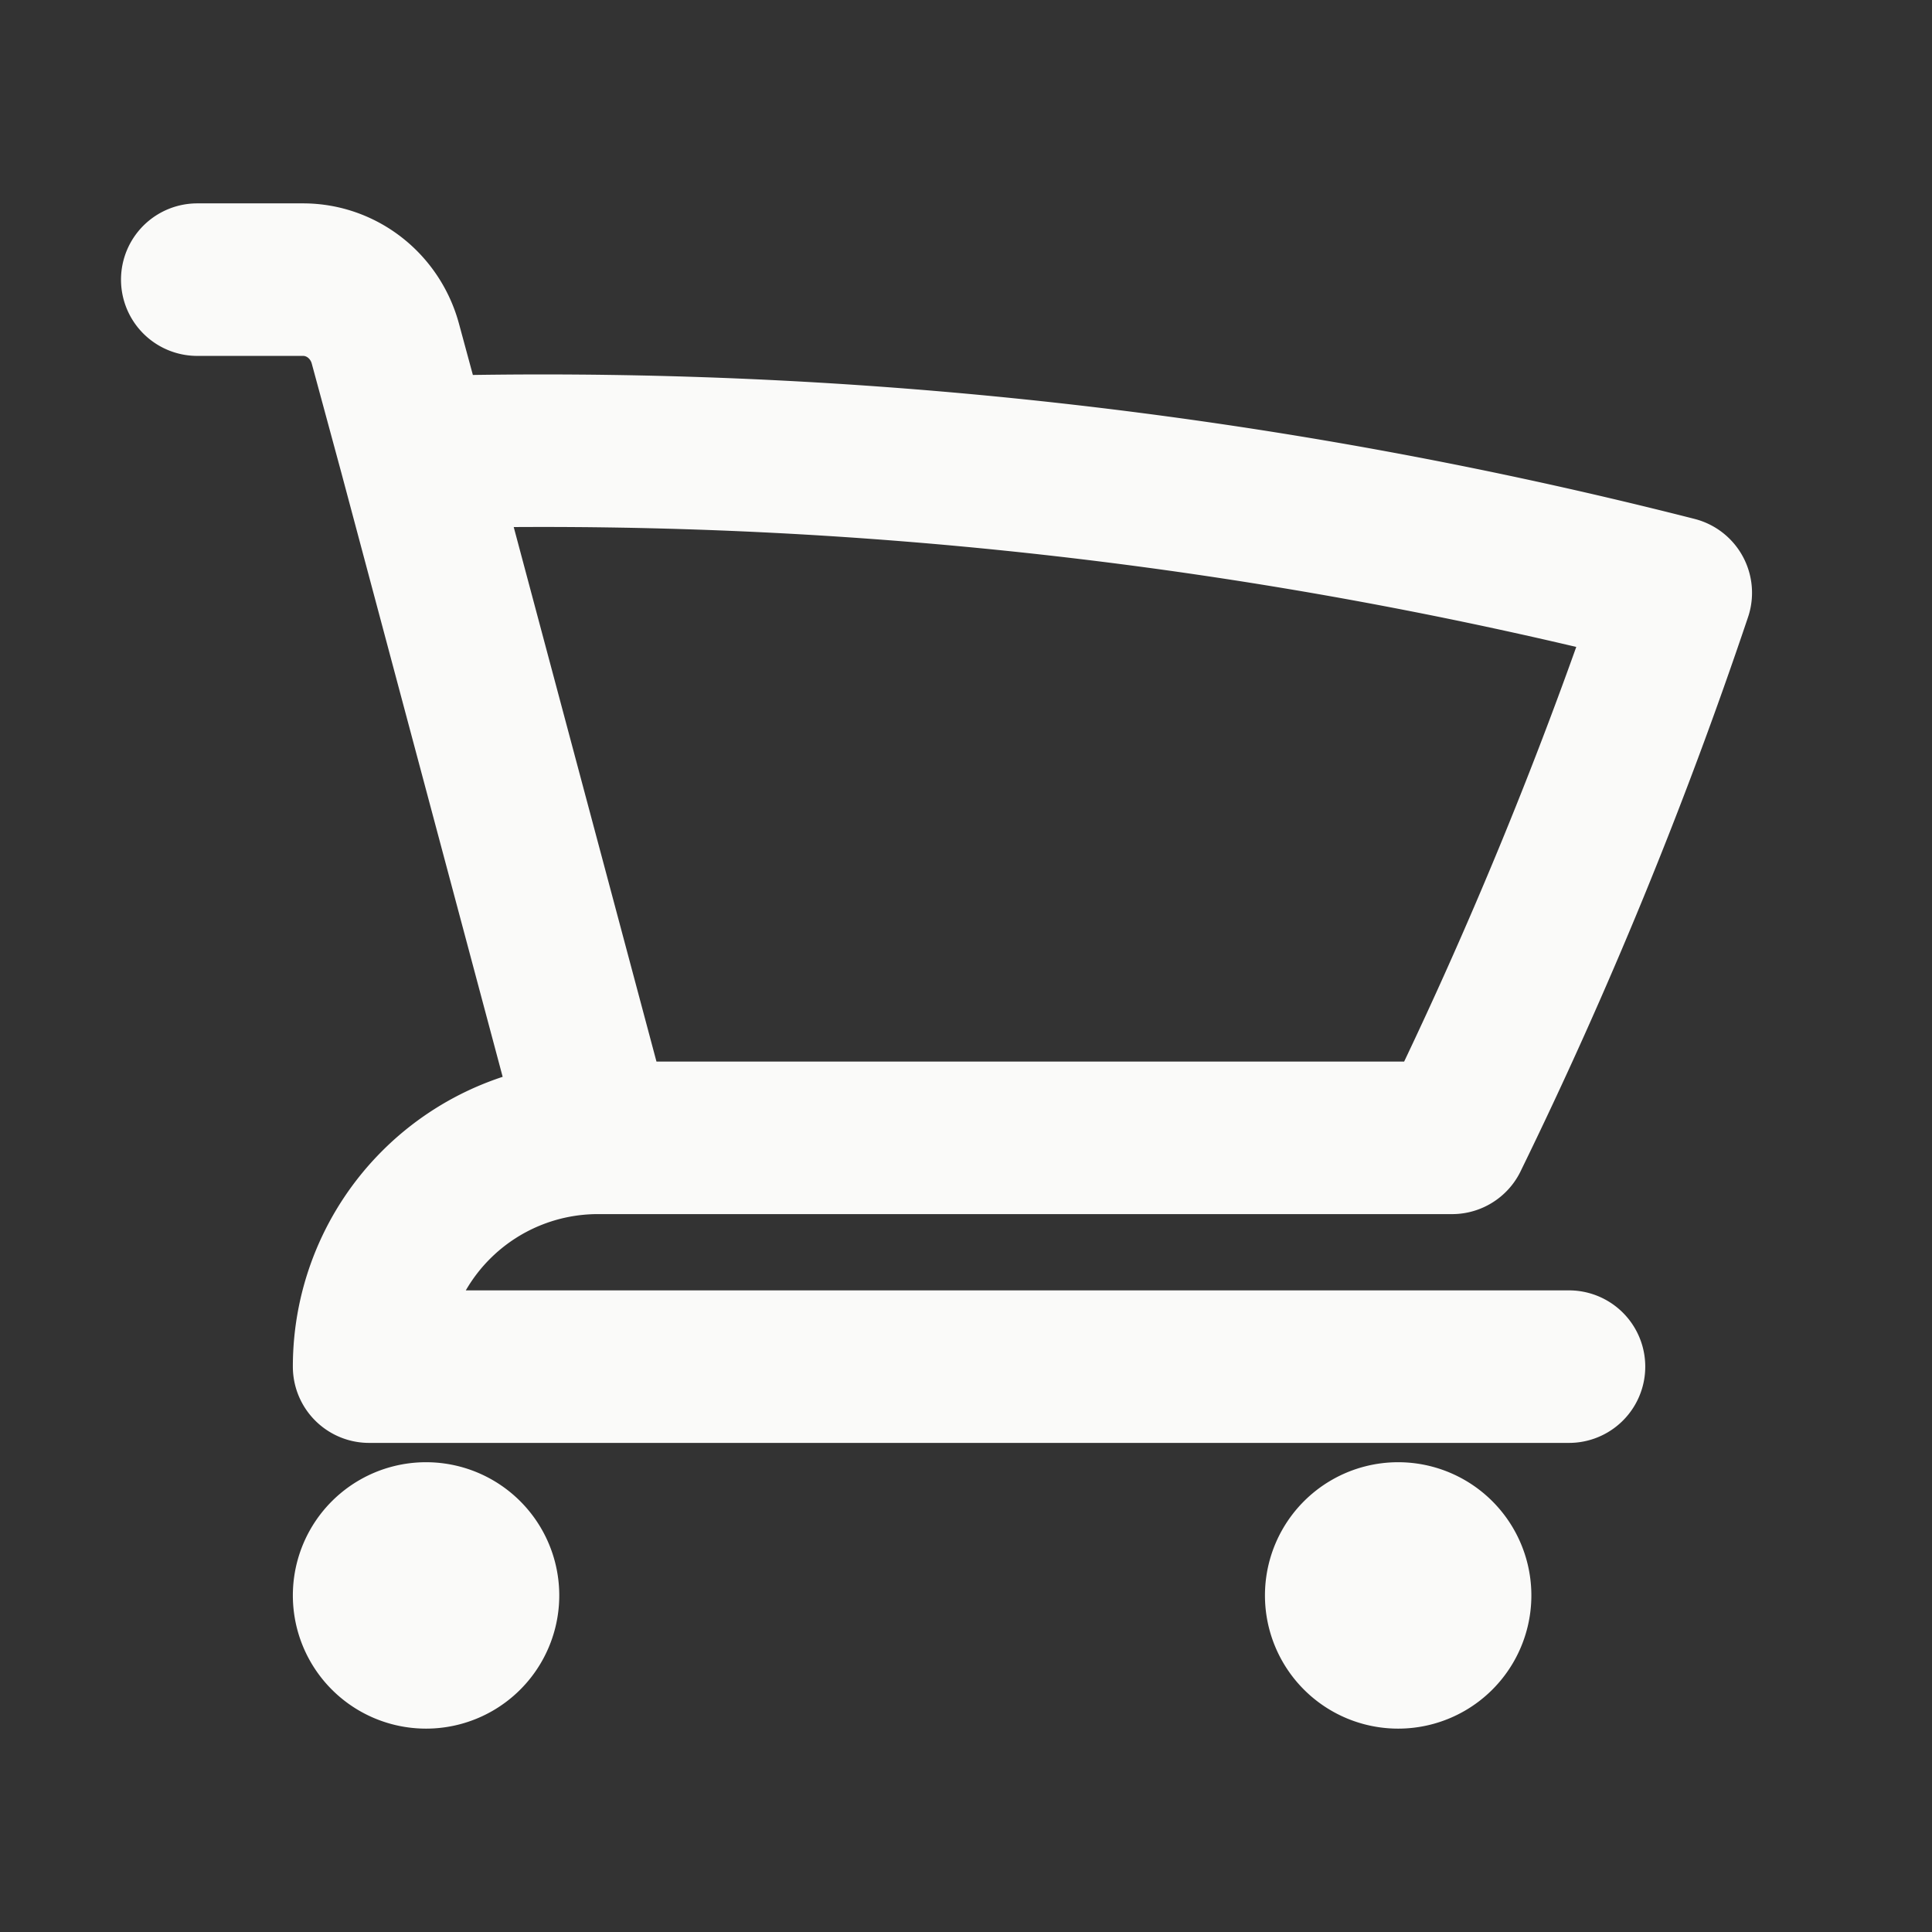 <svg xmlns="http://www.w3.org/2000/svg" width="19" height="19" fill="none"><rect width="100%" height="100%" fill="#333333" stroke="none"/><path stroke="#FAFAF9" stroke-linecap="round" stroke-linejoin="round" stroke-width="1.5" d="M1.94 2.75h1.04c.38 0 .71.26.81.63l.29 1.07m1.8 6.74a2.25 2.25 0 0 0-2.25 2.25h11.8m-9.55-2.25h8.4a44.68 44.68 0 0 0 2.2-5.36 45.09 45.09 0 0 0-12.4-1.38m1.8 6.74-1.8-6.74m.67 11.24a.56.56 0 1 1-1.12 0 .56.56 0 0 1 1.12 0v0Zm9.56 0a.56.56 0 1 1-1.12 0 .56.56 0 0 1 1.12 0v0Z"/></svg>